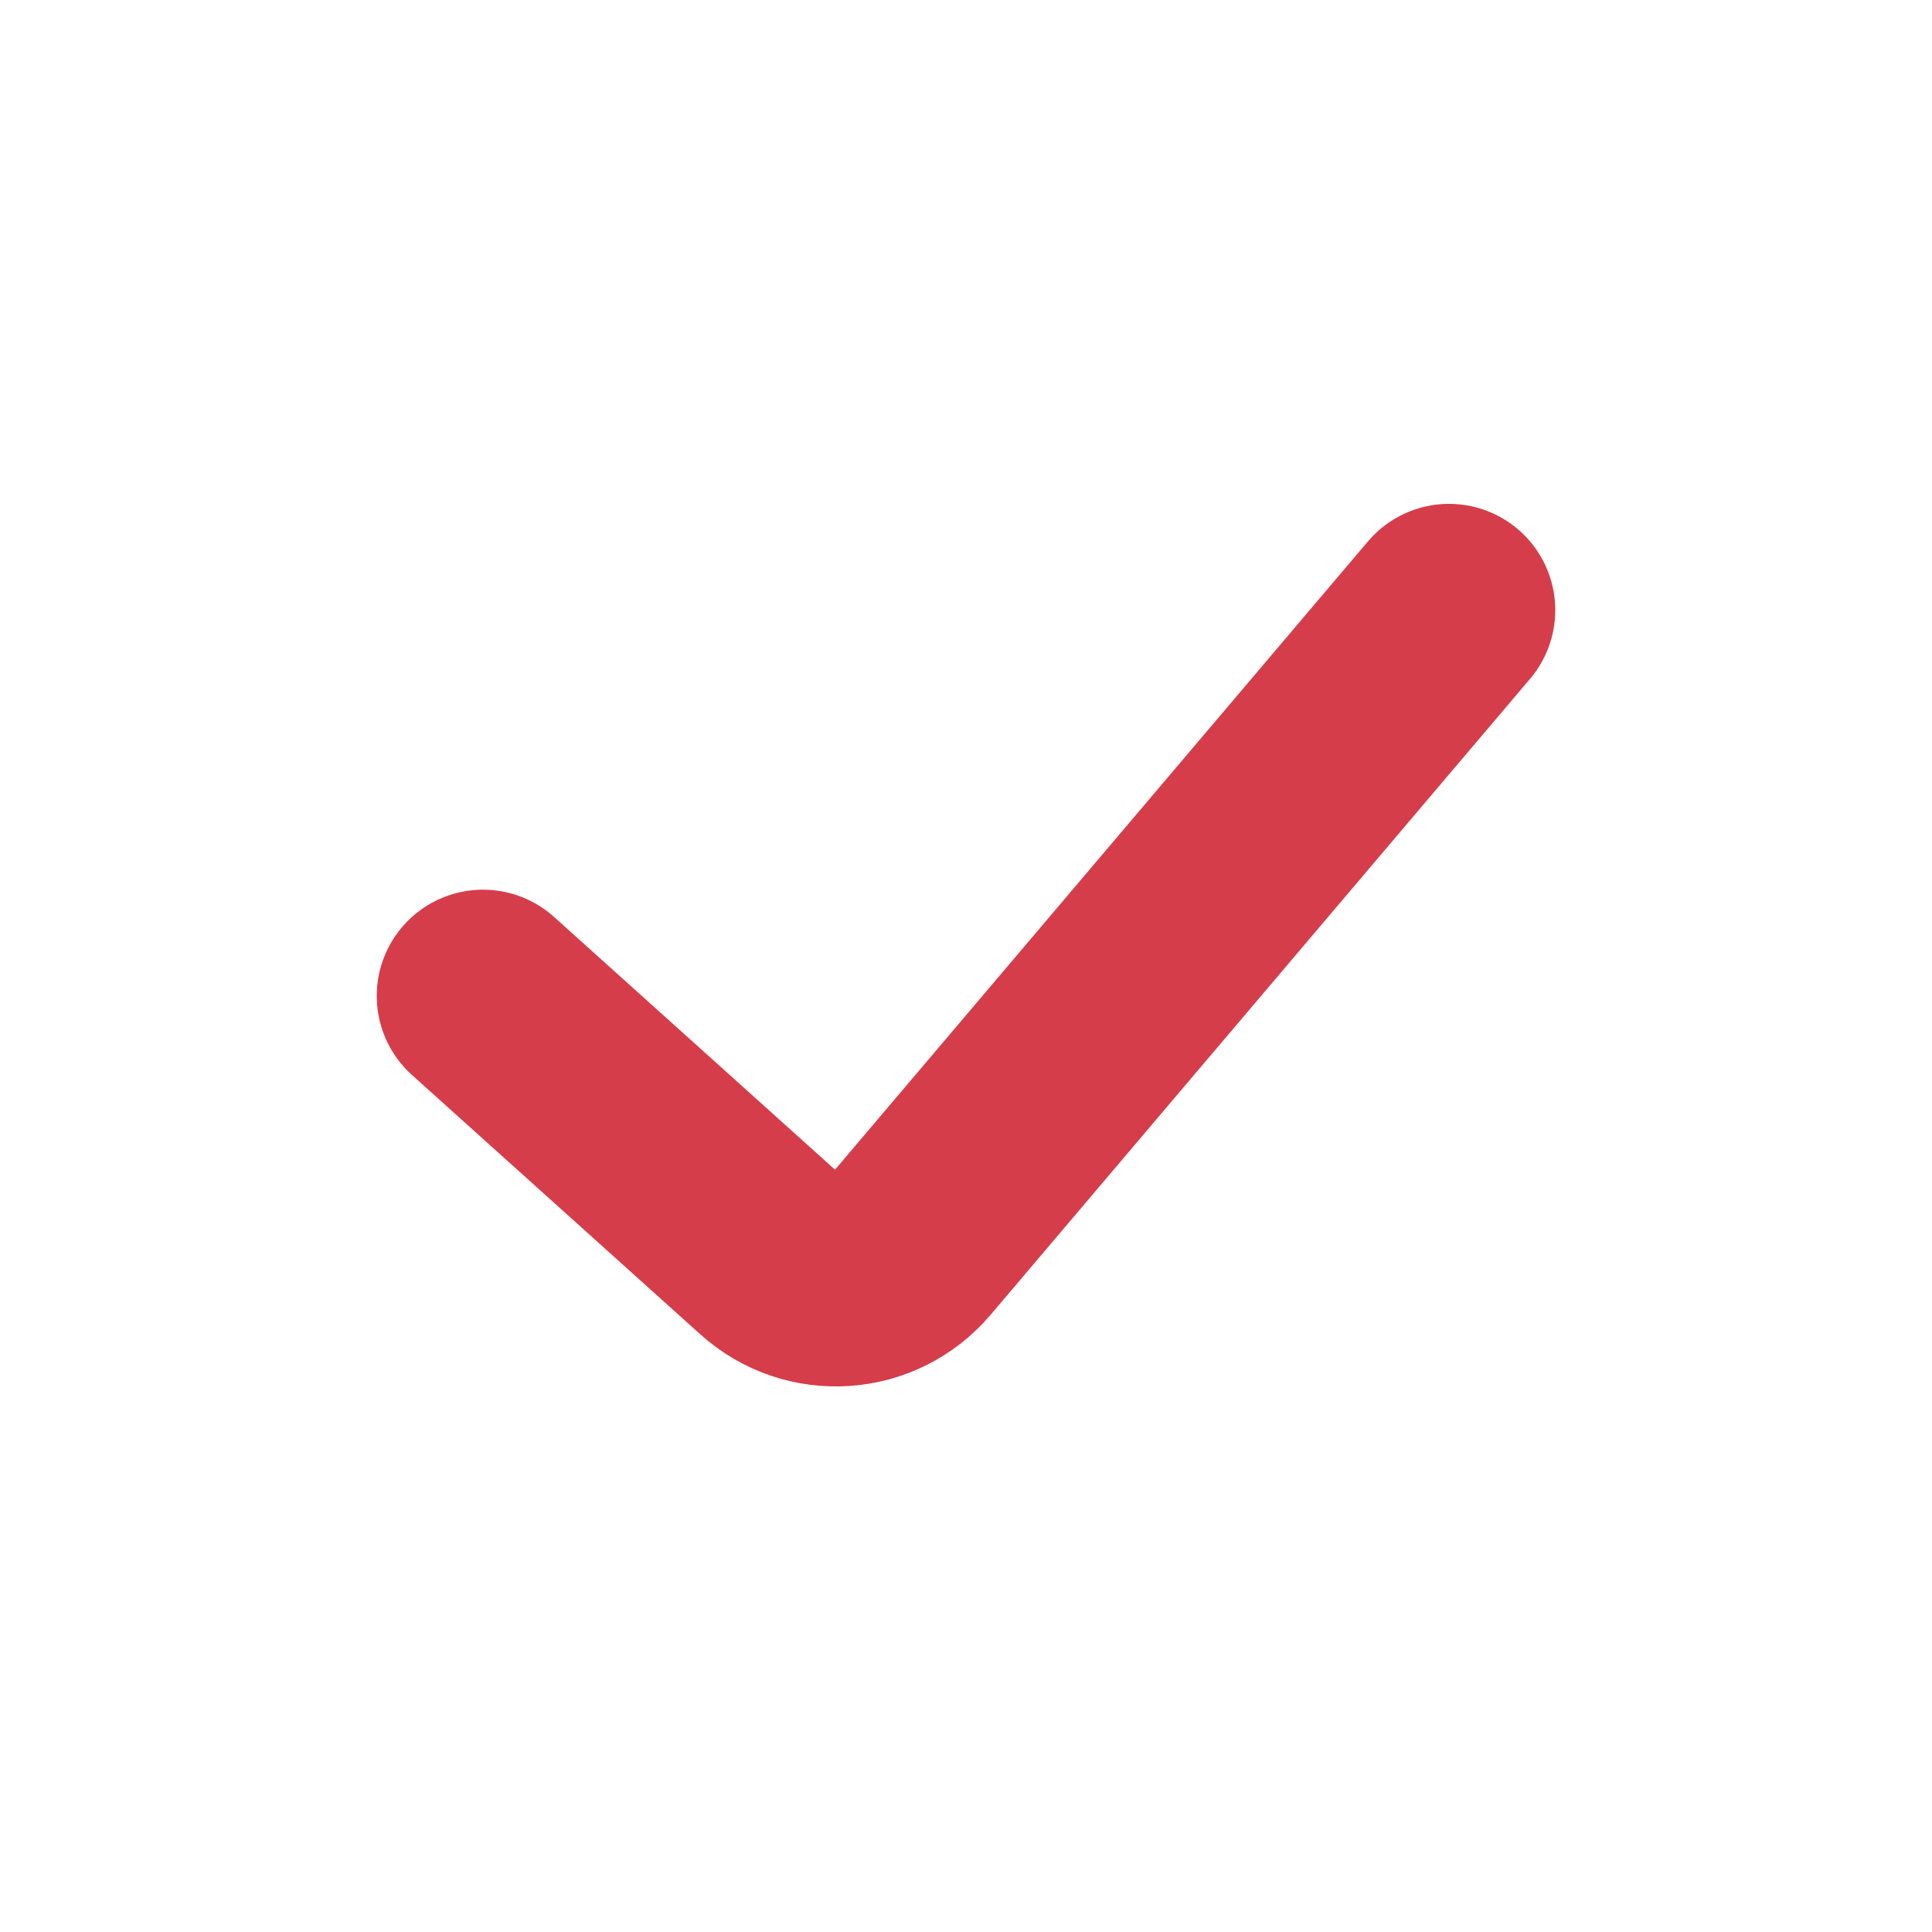 <svg width="20" height="20" viewBox="0 0 20 20" fill="none" xmlns="http://www.w3.org/2000/svg">
<path d="M5 10.31L7.985 12.995C8.404 13.373 9.051 13.329 9.416 12.899L15 6.316" stroke="#D63D4A" stroke-width="2.2" stroke-linecap="round"/>
</svg>
